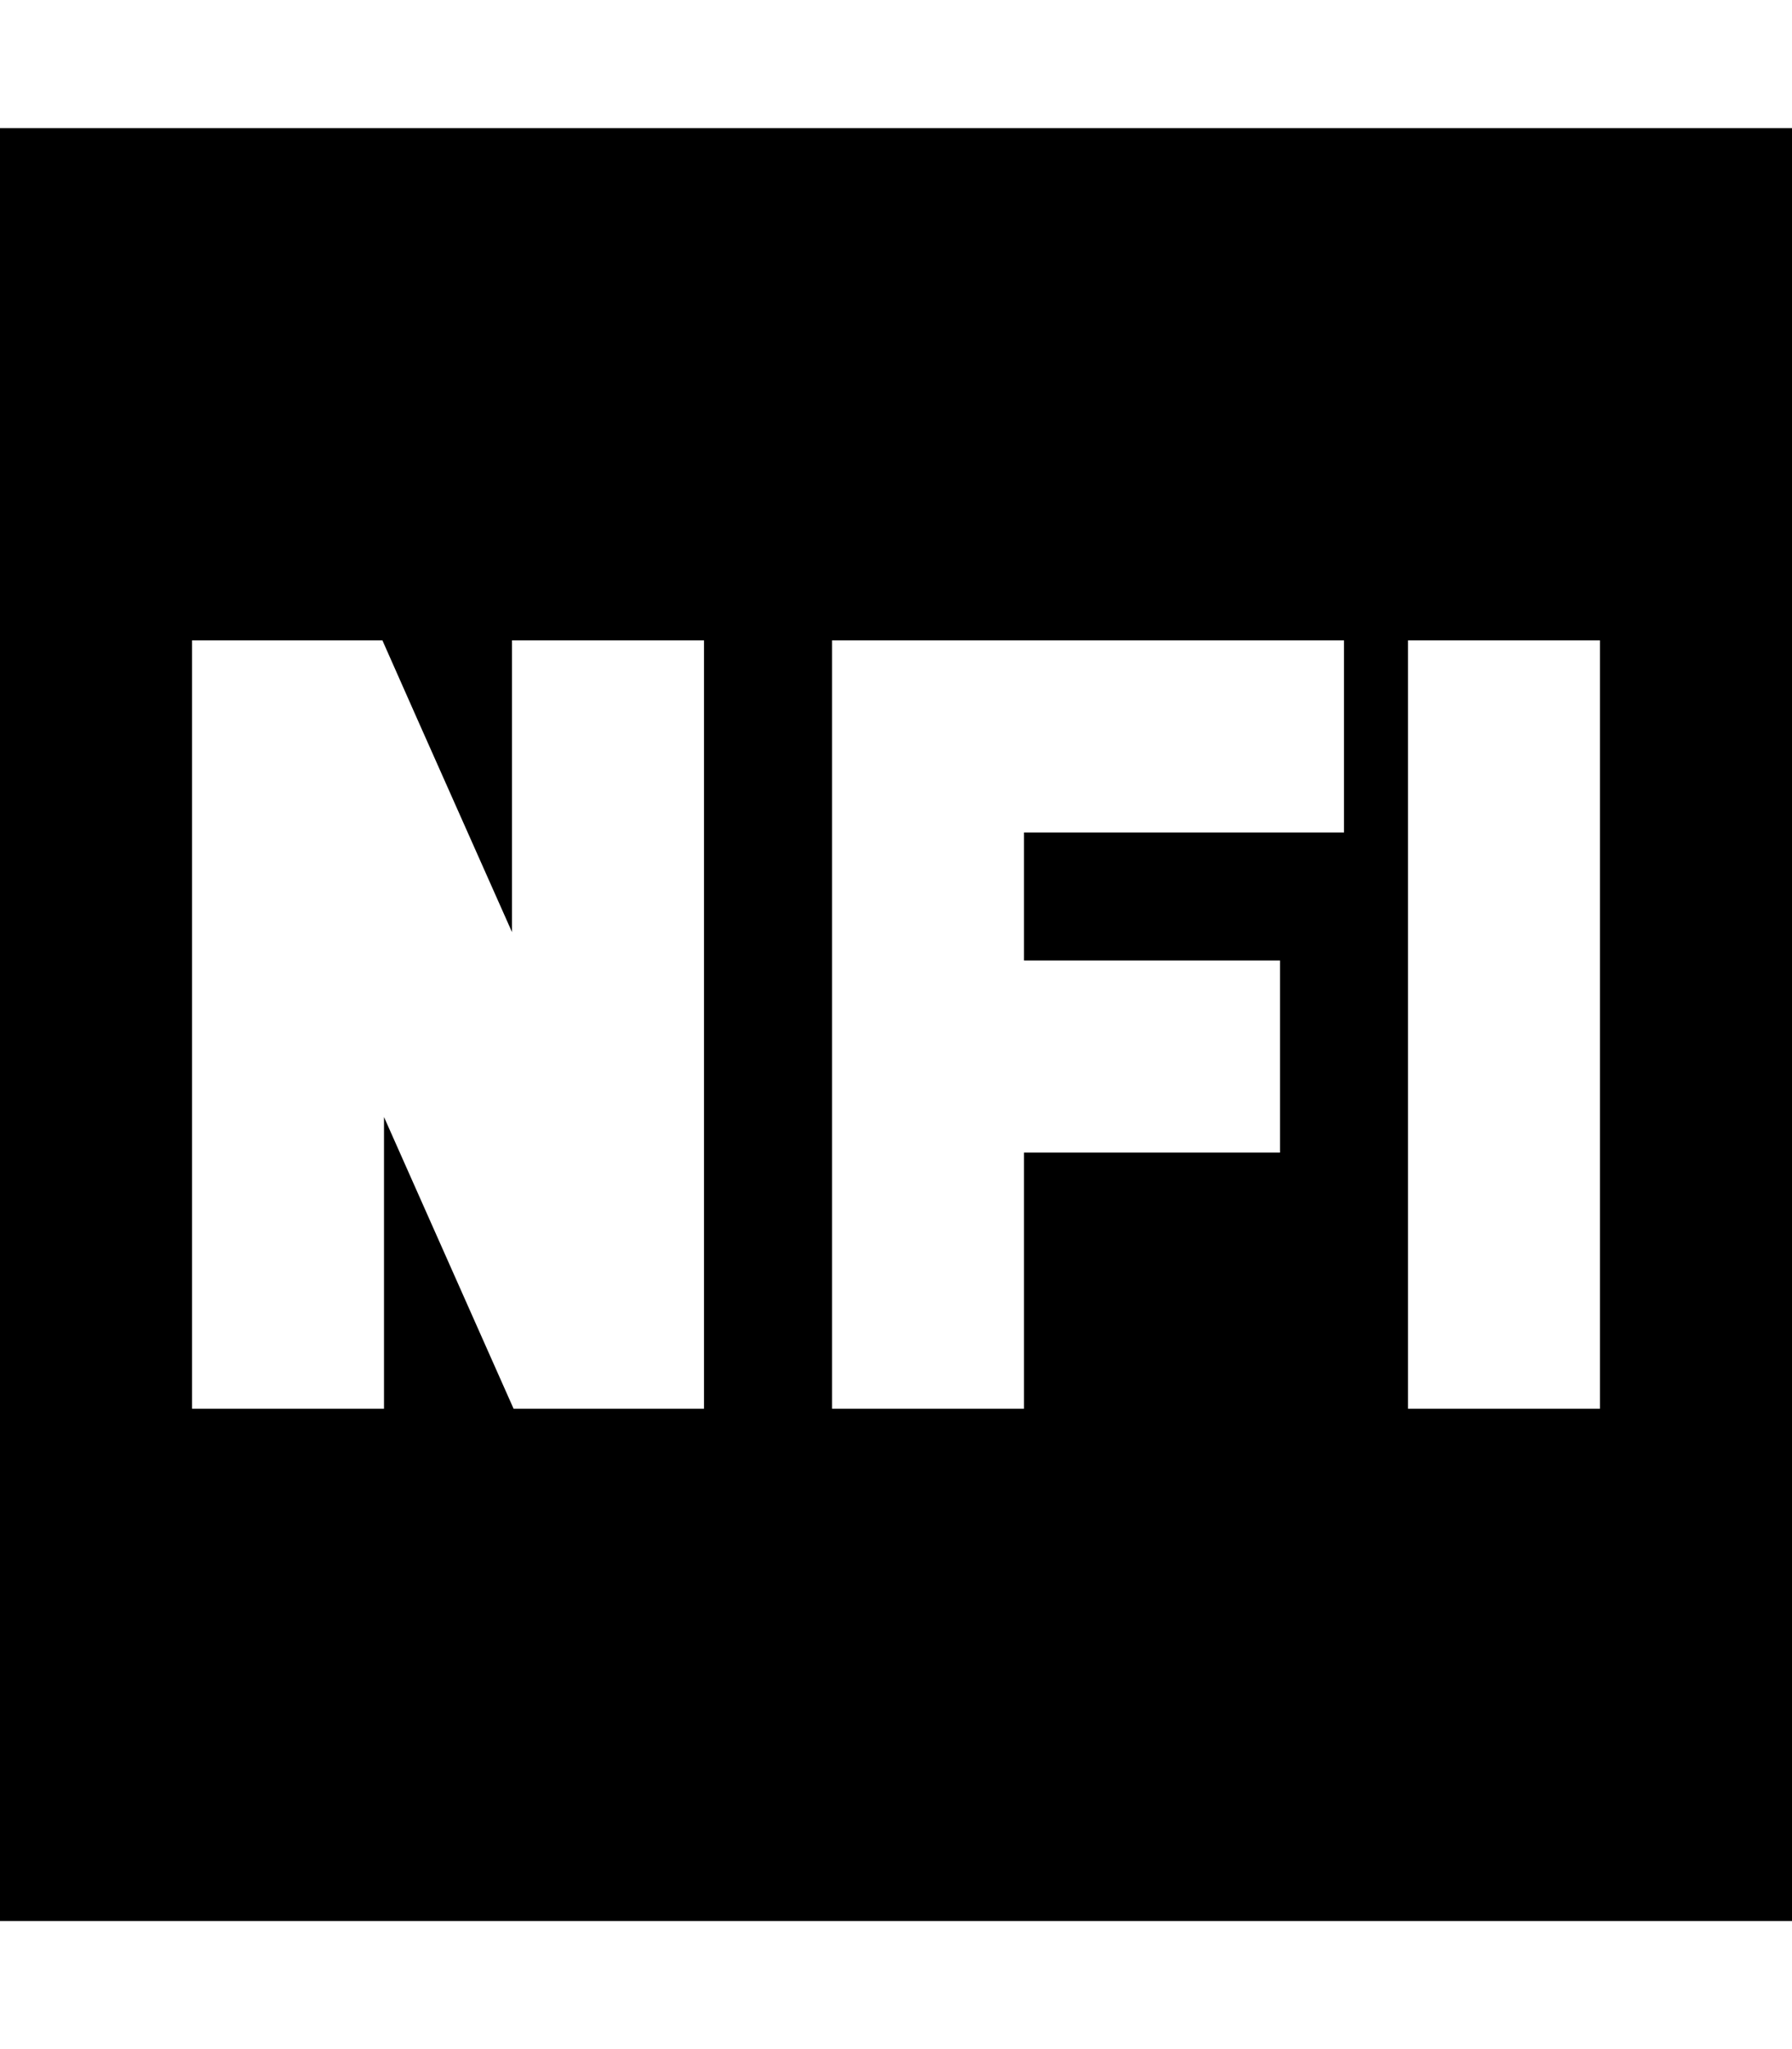 <svg fill="currentColor" xmlns="http://www.w3.org/2000/svg" viewBox="0 0 448 512"><!--! Font Awesome Pro 7.0.1 by @fontawesome - https://fontawesome.com License - https://fontawesome.com/license (Commercial License) Copyright 2025 Fonticons, Inc. --><path fill="currentColor" d="M448 32l-448 0 0 448 448 0 0-448zM72 160l23.6 0c.9 2.1 11.7 26.4 32.4 72.9l0-72.9 48 0 0 192-47.6 0-32.4-72.9 0 72.9-48 0 0-192 24 0zm136 0l128 0 0 48-80 0 0 32 64 0 0 48-64 0 0 64-48 0 0-192zm192 24l0 168-48 0 0-192 48 0 0 24z"/></svg>
